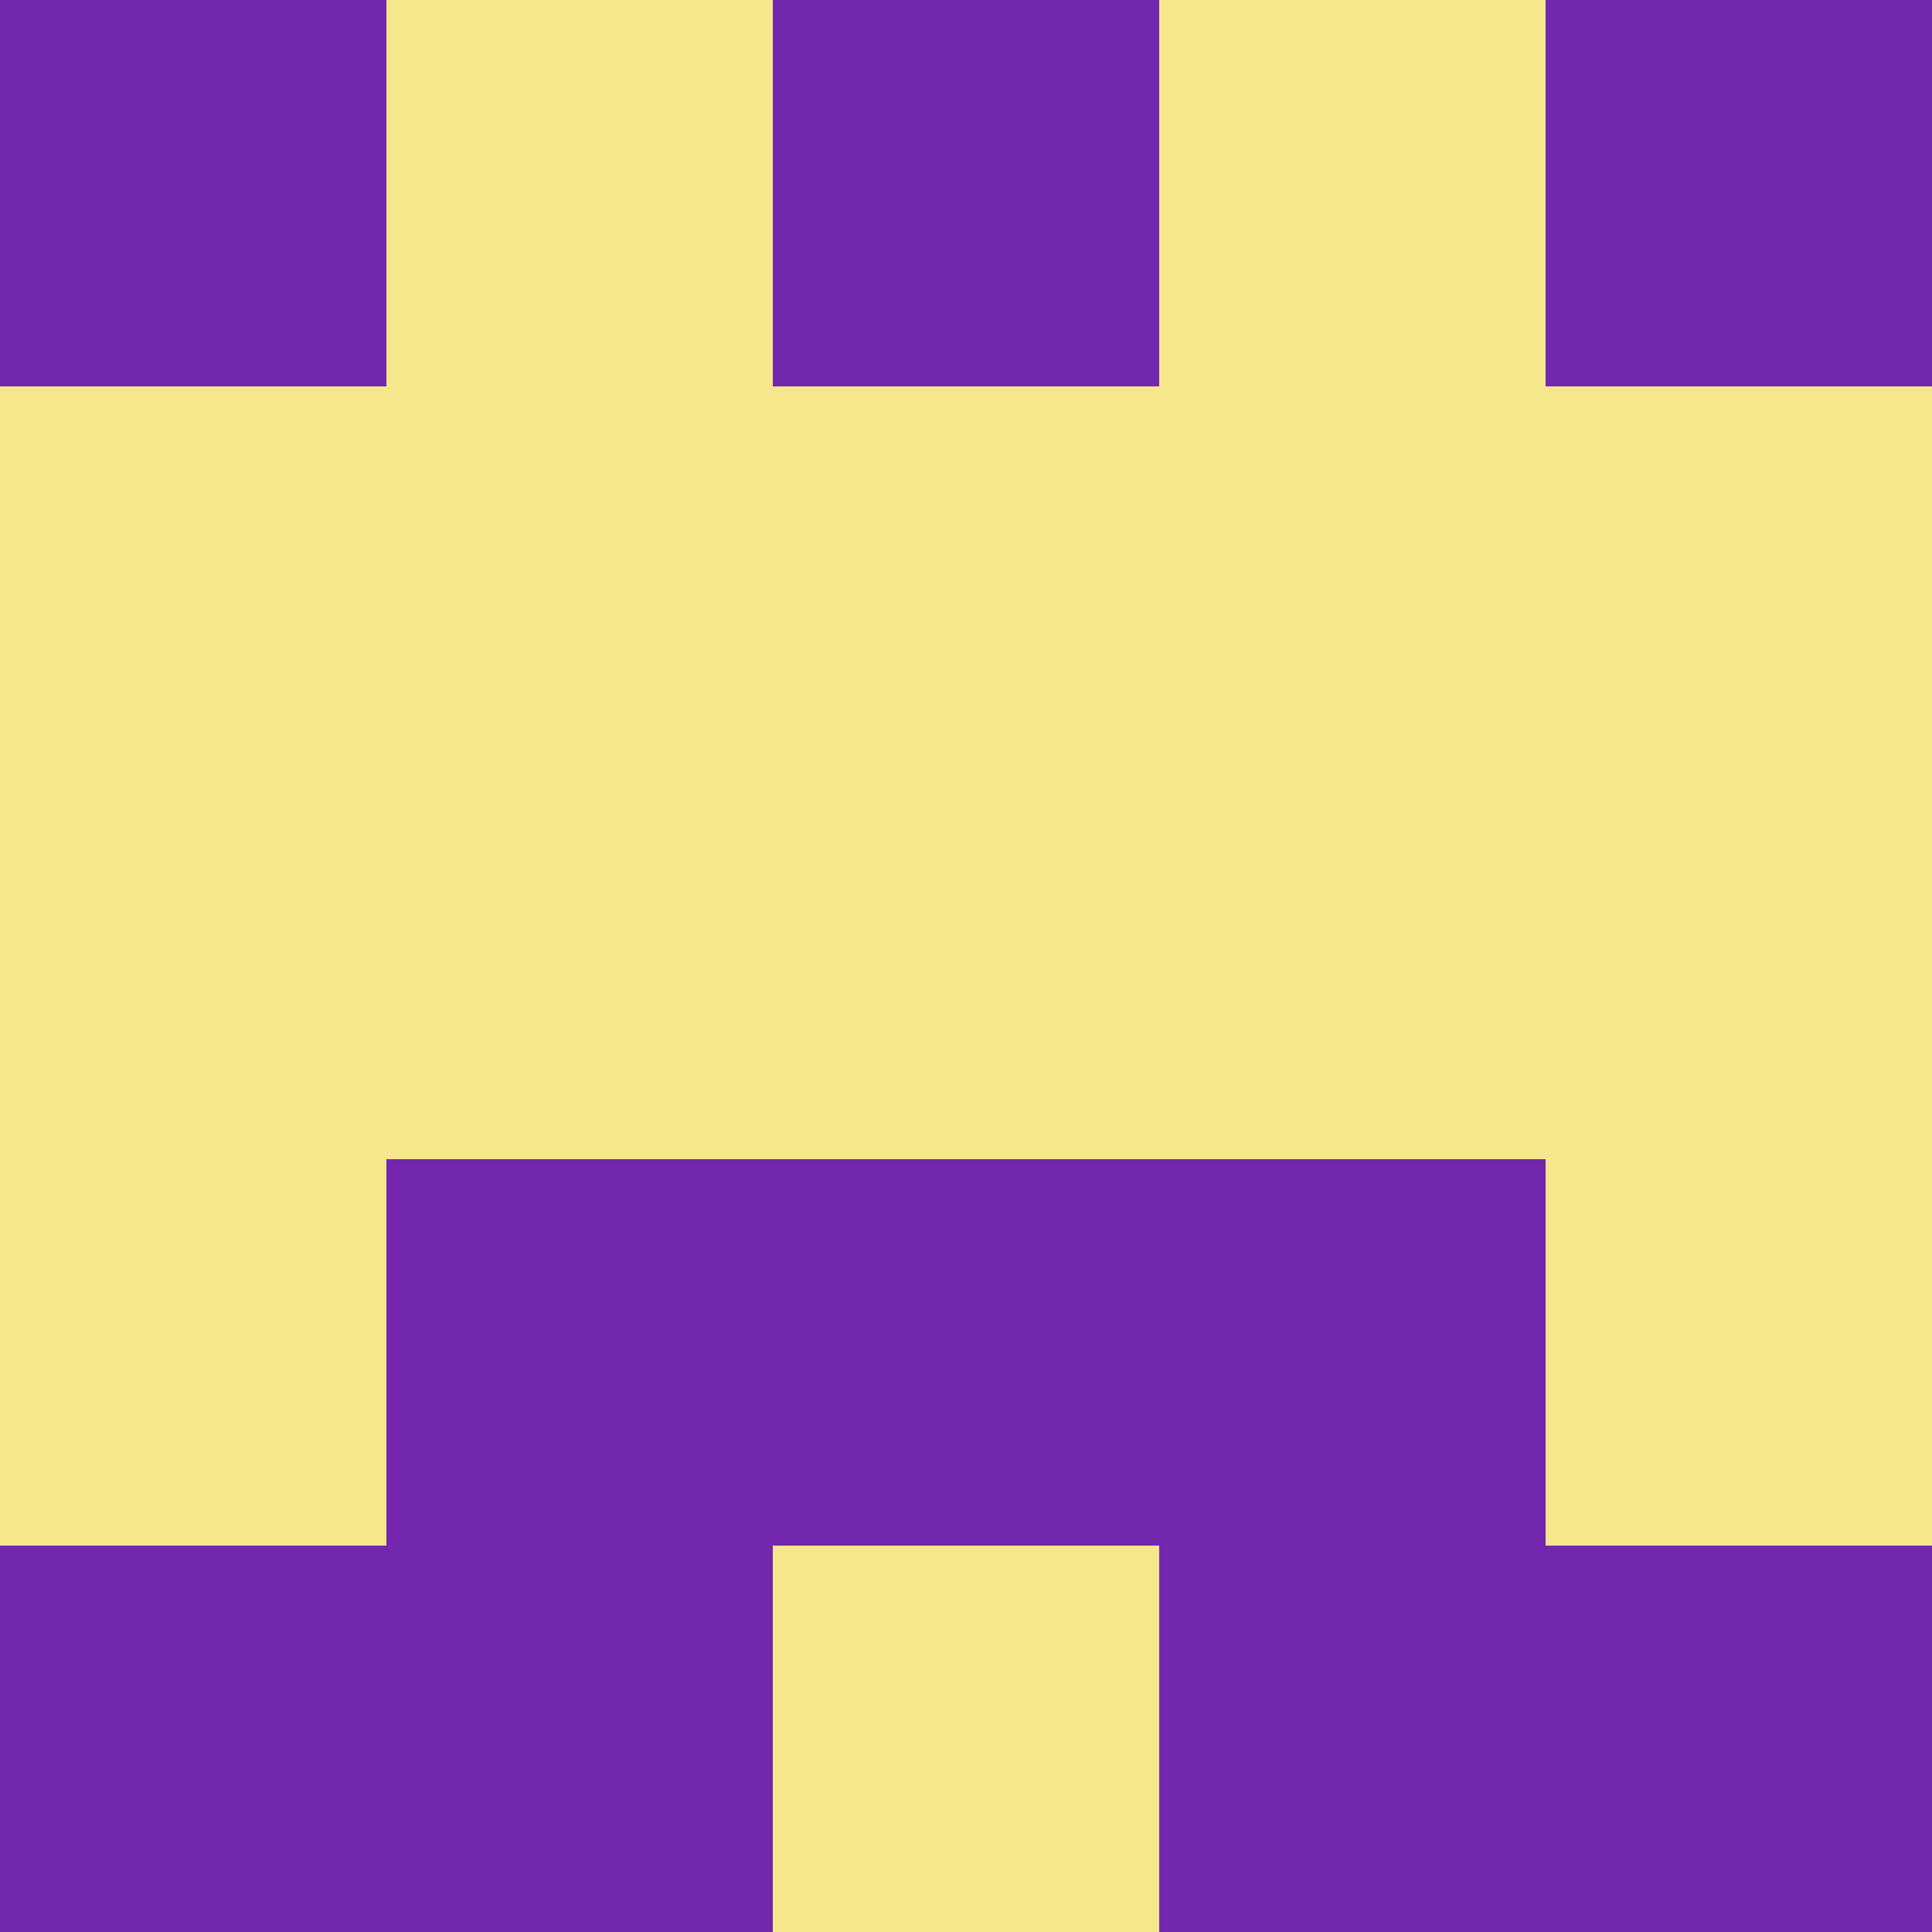 <?xml version="1.0" encoding="utf-8"?>
<!DOCTYPE svg PUBLIC "-//W3C//DTD SVG 20010904//EN"
        "http://www.w3.org/TR/2001/REC-SVG-20010904/DTD/svg10.dtd">

<svg width="400" height="400" viewBox="0 0 5 5"
    xmlns="http://www.w3.org/2000/svg"
    xmlns:xlink="http://www.w3.org/1999/xlink">
            <rect x="0" y="0" width="1" height="1" fill="#7327AE" />
        <rect x="0" y="1" width="1" height="1" fill="#F6E68C" />
        <rect x="0" y="2" width="1" height="1" fill="#F6E68C" />
        <rect x="0" y="3" width="1" height="1" fill="#F6E68C" />
        <rect x="0" y="4" width="1" height="1" fill="#7327AE" />
                <rect x="1" y="0" width="1" height="1" fill="#F6E68C" />
        <rect x="1" y="1" width="1" height="1" fill="#F6E68C" />
        <rect x="1" y="2" width="1" height="1" fill="#F6E68C" />
        <rect x="1" y="3" width="1" height="1" fill="#7327AE" />
        <rect x="1" y="4" width="1" height="1" fill="#7327AE" />
                <rect x="2" y="0" width="1" height="1" fill="#7327AE" />
        <rect x="2" y="1" width="1" height="1" fill="#F6E68C" />
        <rect x="2" y="2" width="1" height="1" fill="#F6E68C" />
        <rect x="2" y="3" width="1" height="1" fill="#7327AE" />
        <rect x="2" y="4" width="1" height="1" fill="#F6E68C" />
                <rect x="3" y="0" width="1" height="1" fill="#F6E68C" />
        <rect x="3" y="1" width="1" height="1" fill="#F6E68C" />
        <rect x="3" y="2" width="1" height="1" fill="#F6E68C" />
        <rect x="3" y="3" width="1" height="1" fill="#7327AE" />
        <rect x="3" y="4" width="1" height="1" fill="#7327AE" />
                <rect x="4" y="0" width="1" height="1" fill="#7327AE" />
        <rect x="4" y="1" width="1" height="1" fill="#F6E68C" />
        <rect x="4" y="2" width="1" height="1" fill="#F6E68C" />
        <rect x="4" y="3" width="1" height="1" fill="#F6E68C" />
        <rect x="4" y="4" width="1" height="1" fill="#7327AE" />
        
</svg>


